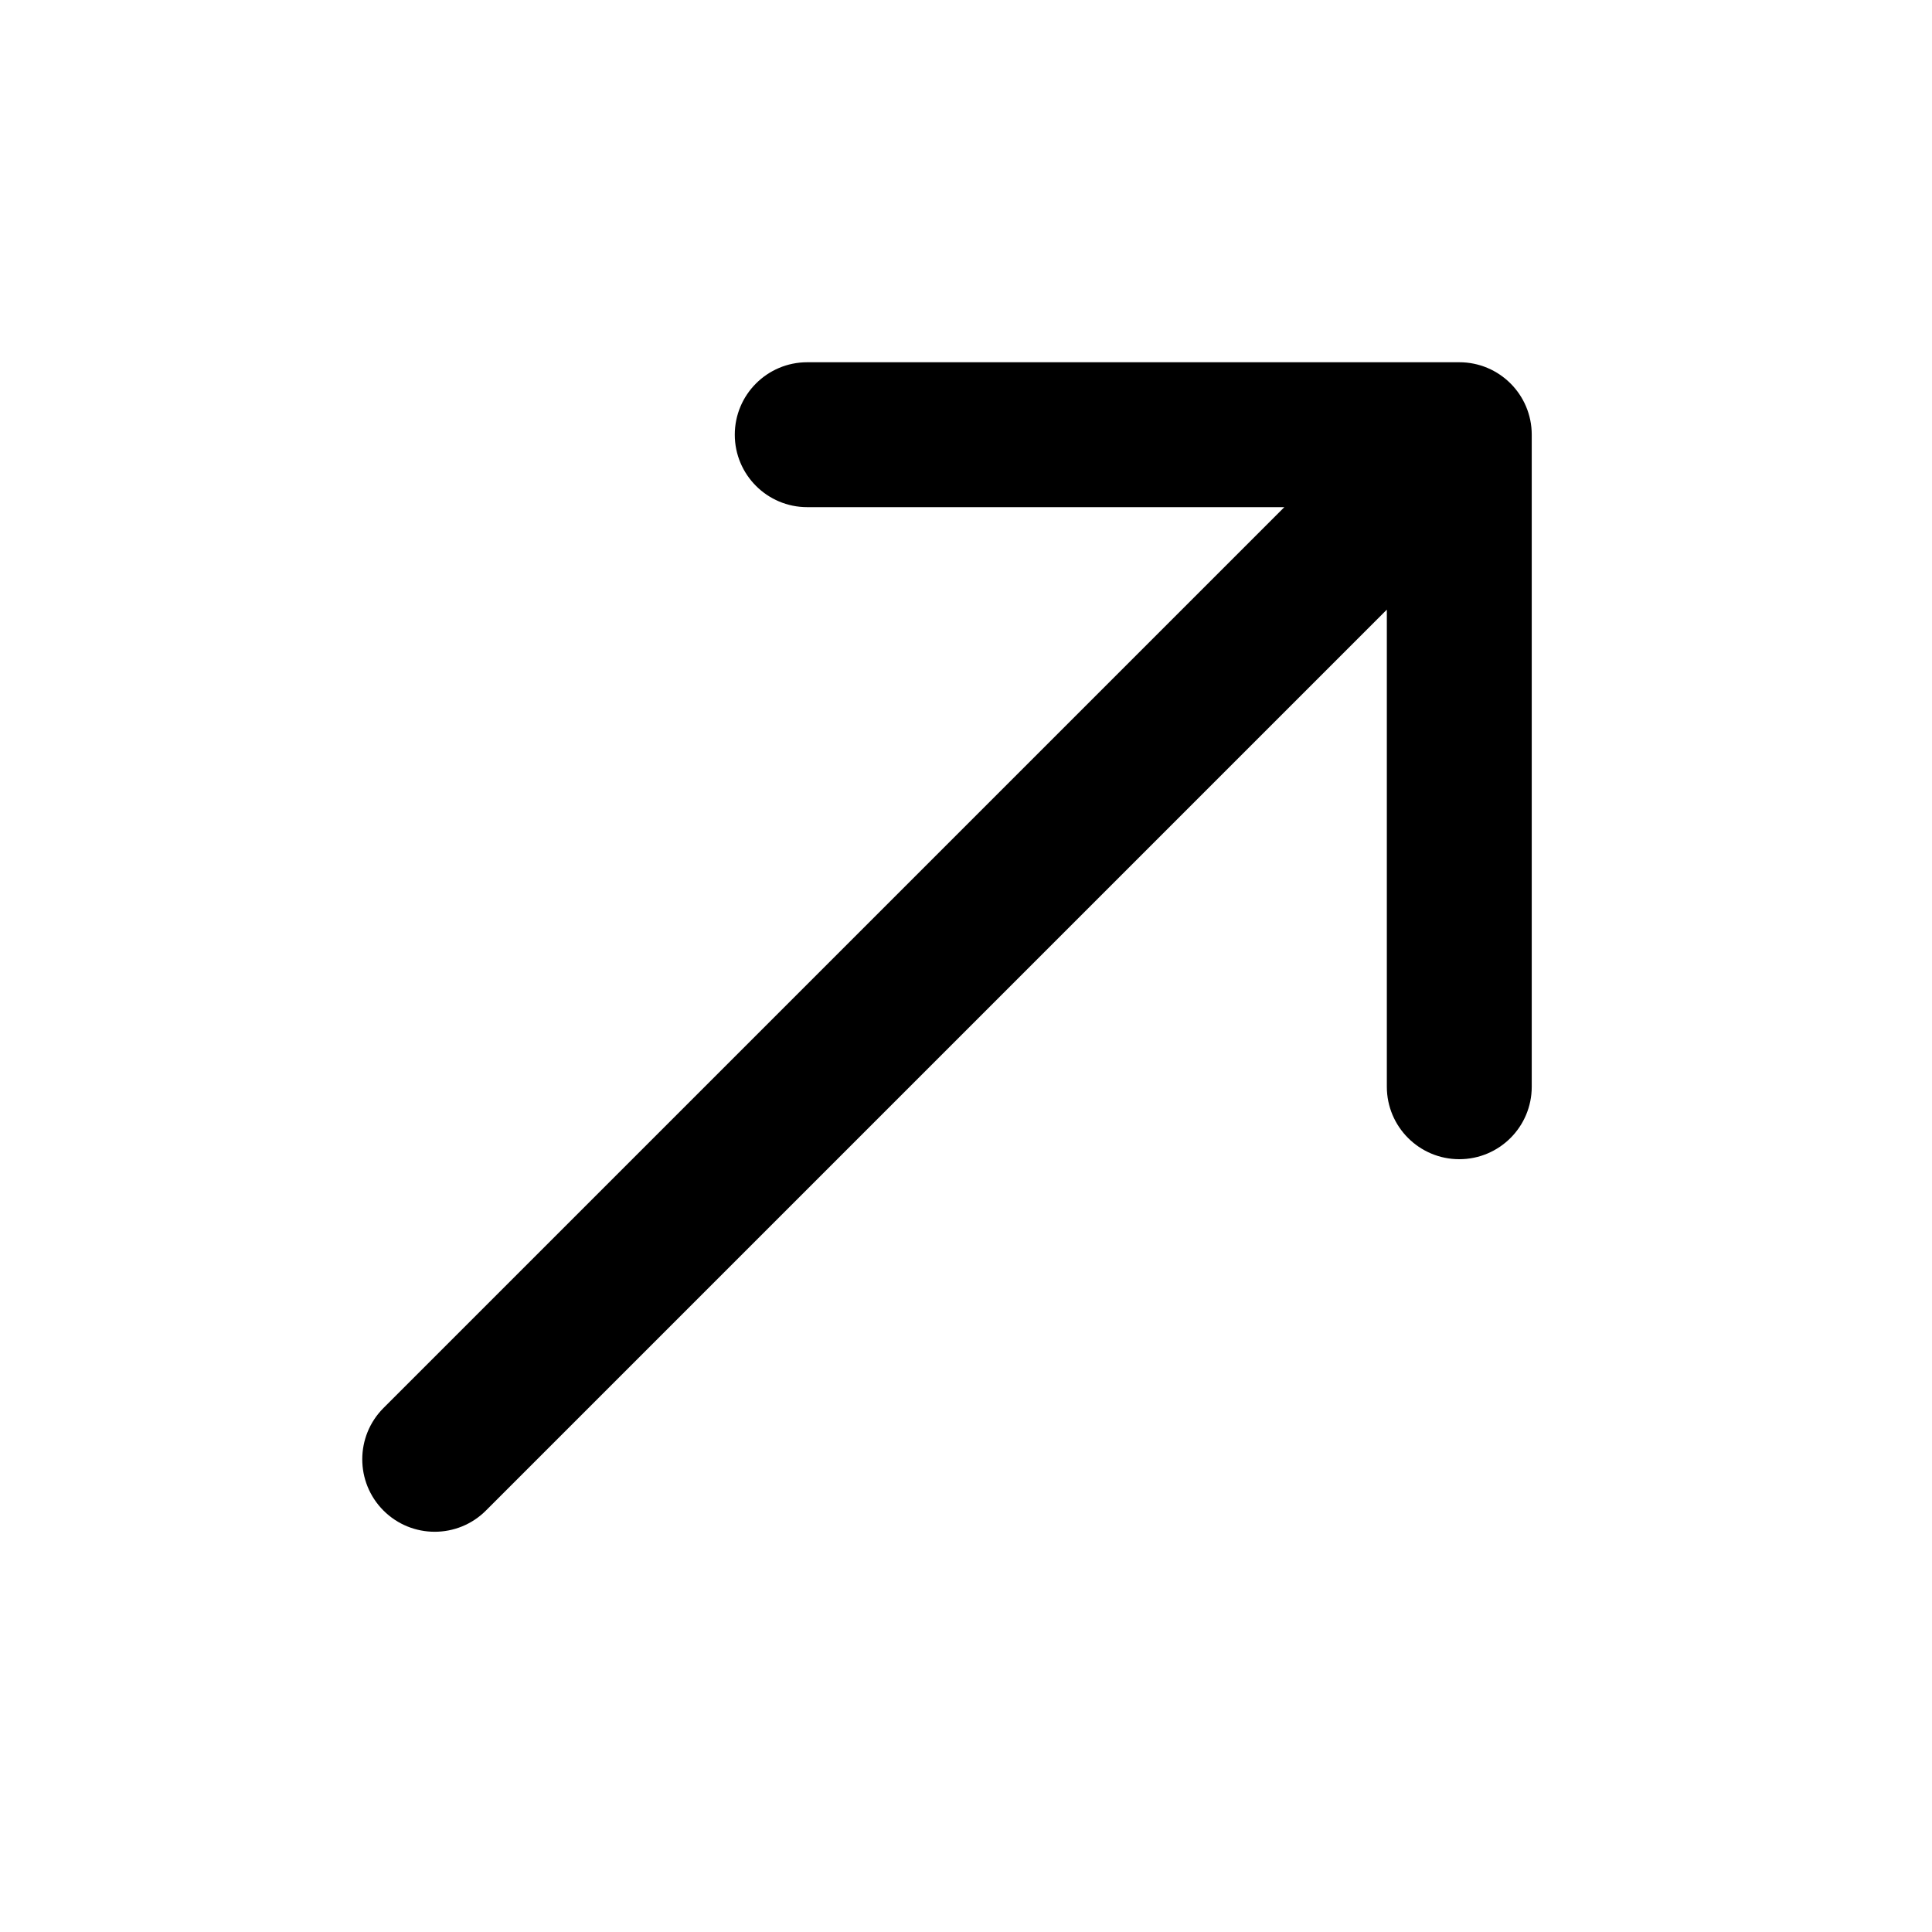 <svg width="40" height="40" viewBox="0 0 40 40" fill="none" xmlns="http://www.w3.org/2000/svg">
<path d="M7.939 29.152C7.354 29.738 7.354 30.688 7.939 31.274C8.525 31.86 9.475 31.86 10.061 31.274L7.939 29.152ZM31.713 9C31.713 8.171 31.042 7.5 30.213 7.5L16.713 7.5C15.885 7.5 15.213 8.171 15.213 9C15.213 9.828 15.885 10.5 16.713 10.5H28.713V22.5C28.713 23.328 29.385 24 30.213 24C31.042 24 31.713 23.328 31.713 22.5L31.713 9ZM10.061 31.274L31.274 10.061L29.152 7.939L7.939 29.152L10.061 31.274Z" fill="black"/>
</svg>
